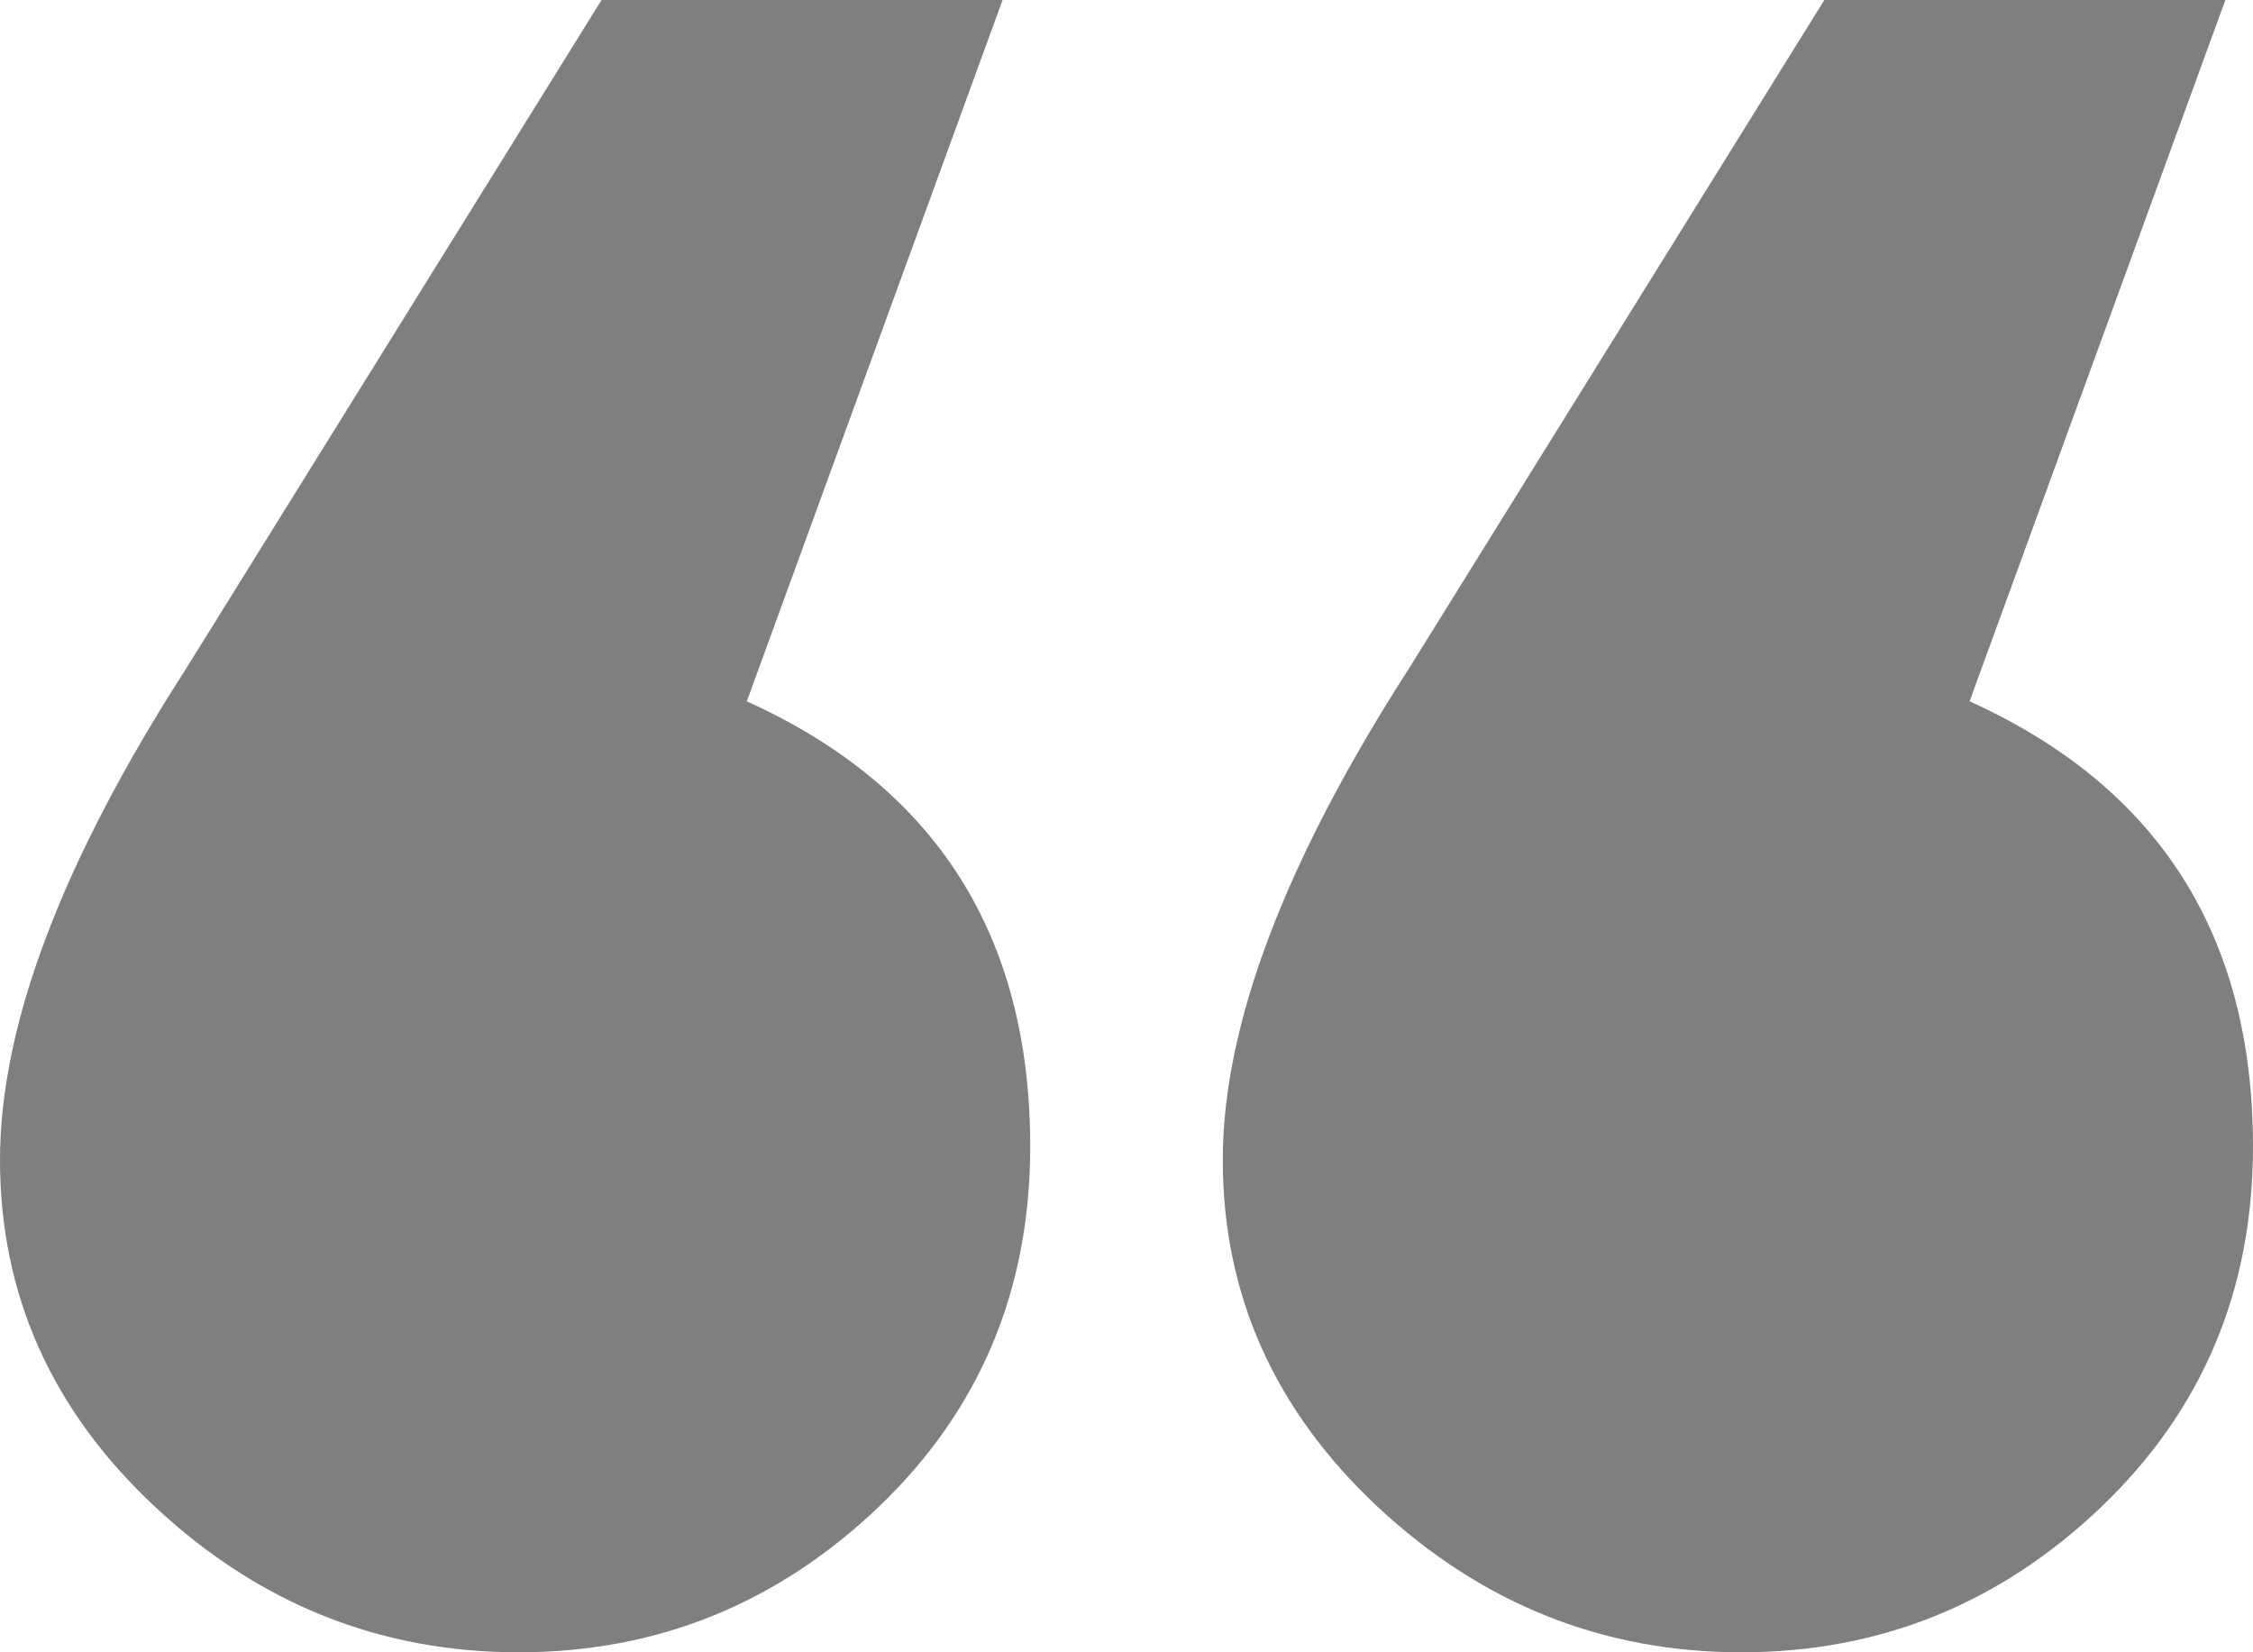 <?xml version="1.0" encoding="UTF-8" standalone="no"?>
<svg width="15px" height="11px" viewBox="0 0 15 11" version="1.1" xmlns="http://www.w3.org/2000/svg" xmlns:xlink="http://www.w3.org/1999/xlink" xmlns:sketch="http://www.bohemiancoding.com/sketch/ns">
    <!-- Generator: Sketch 3.5 (25232) - http://www.bohemiancoding.com/sketch -->
    <title>quote</title>
    <desc>Created with Sketch.</desc>
    <defs></defs>
    <g id="Baikal-Startup-Components" stroke="none" stroke-width="1" fill="none" fill-rule="evenodd" sketch:type="MSPage">
        <g id="Testimonial" sketch:type="MSArtboardGroup" transform="translate(-592, -309)" fill-opacity="0.5" fill="#000000">
            <g id="Testimonials" sketch:type="MSLayerGroup">
                <g id="奧革設計對於-UI/UX-的設計讓我們印-+-Icon" transform="translate(480, 309)" sketch:type="MSShapeGroup">
                    <path d="M118.859,7.633 C118.859,8.59 118.522,9.391 117.847,10.035 C117.171,10.678 116.373,11 115.453,11 C114.532,11 113.726,10.678 113.036,10.035 C112.345,9.391 112,8.62 112,7.722 C112,6.824 112.414,5.732 113.243,4.445 L116.005,1.90070182e-13 L118.675,1.90070182e-13 L116.972,4.669 C118.23,5.238 118.859,6.226 118.859,7.633 Z M127,7.633 C127,8.59 126.662,9.391 125.987,10.035 C125.312,10.678 124.514,11 123.593,11 C122.673,11 121.867,10.678 121.176,10.035 C120.486,9.391 120.141,8.62 120.141,7.722 C120.141,6.824 120.555,5.732 121.384,4.445 L124.146,0 L126.816,0 L125.113,4.669 C126.371,5.238 127,6.226 127,7.633 Z" id="quote"></path>
                </g>
            </g>
        </g>
    </g>
</svg>